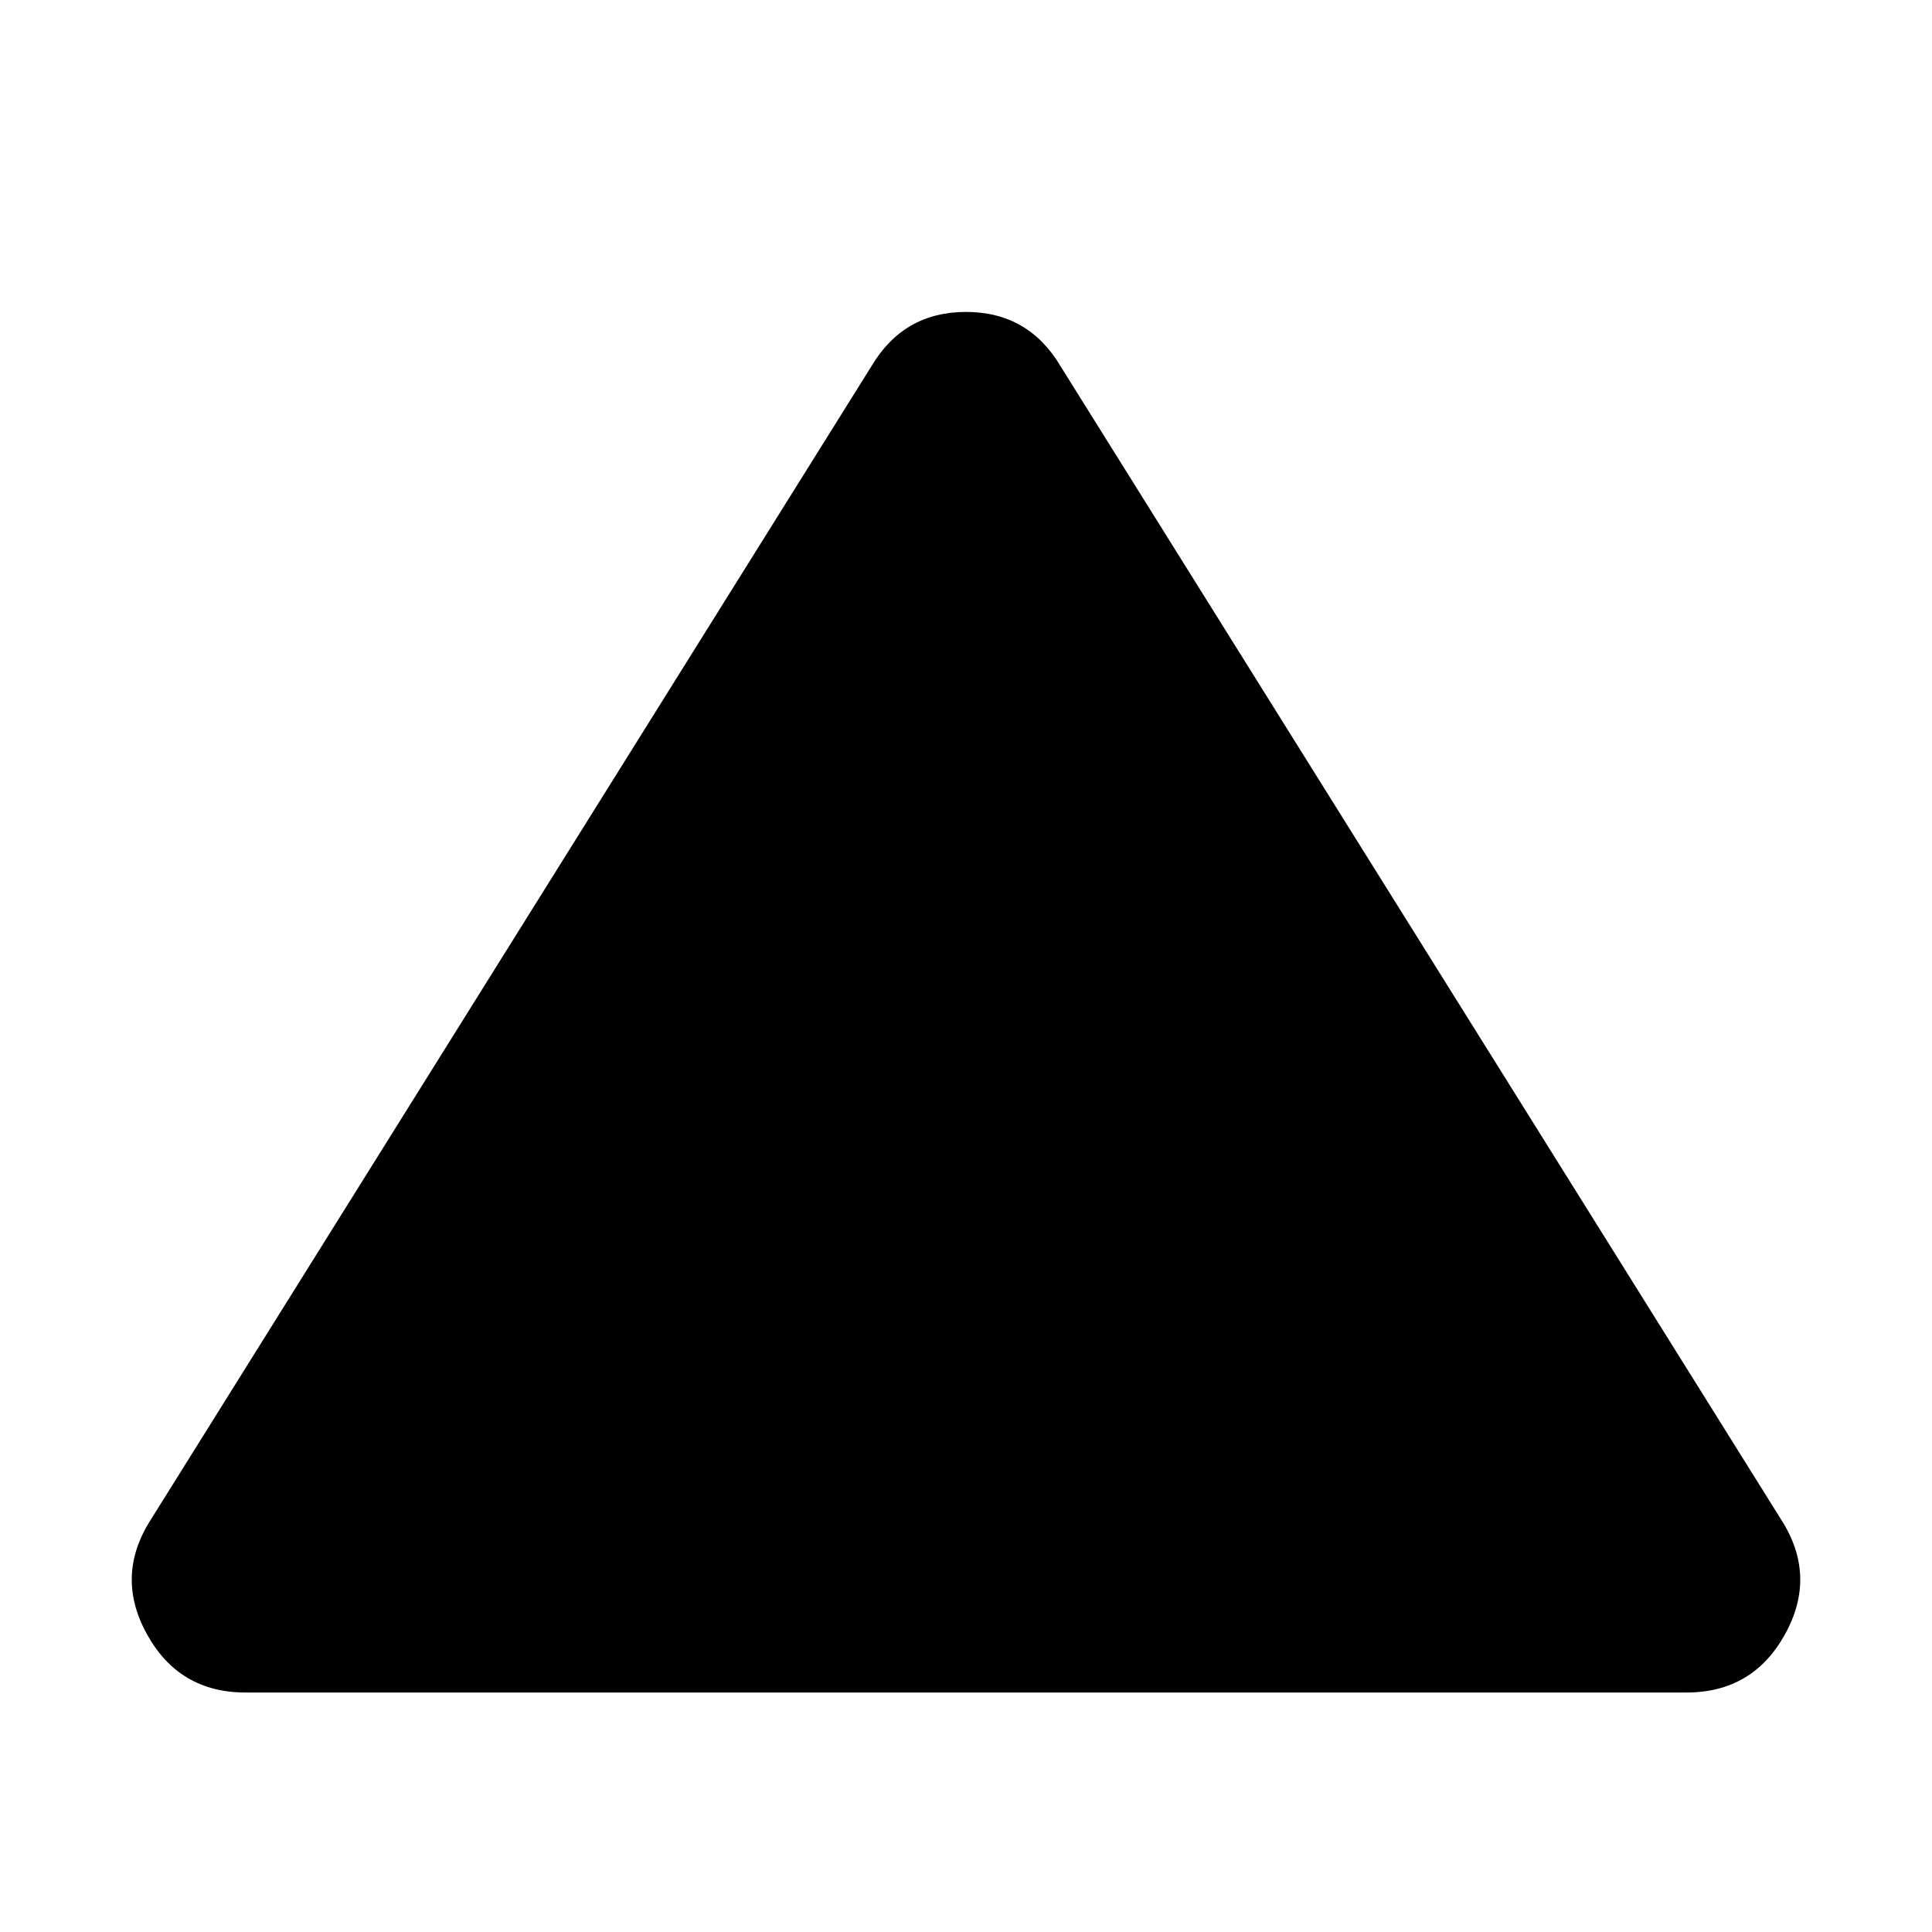 <svg xmlns="http://www.w3.org/2000/svg" height="24" width="24"><path d="M3.05 21.025Q2.225 21.025 1.825 20.3Q1.425 19.575 1.875 18.875L10.825 4.55Q11.225 3.875 12 3.875Q12.775 3.875 13.175 4.55L22.125 18.875Q22.575 19.575 22.175 20.3Q21.775 21.025 20.95 21.025Z"/></svg>